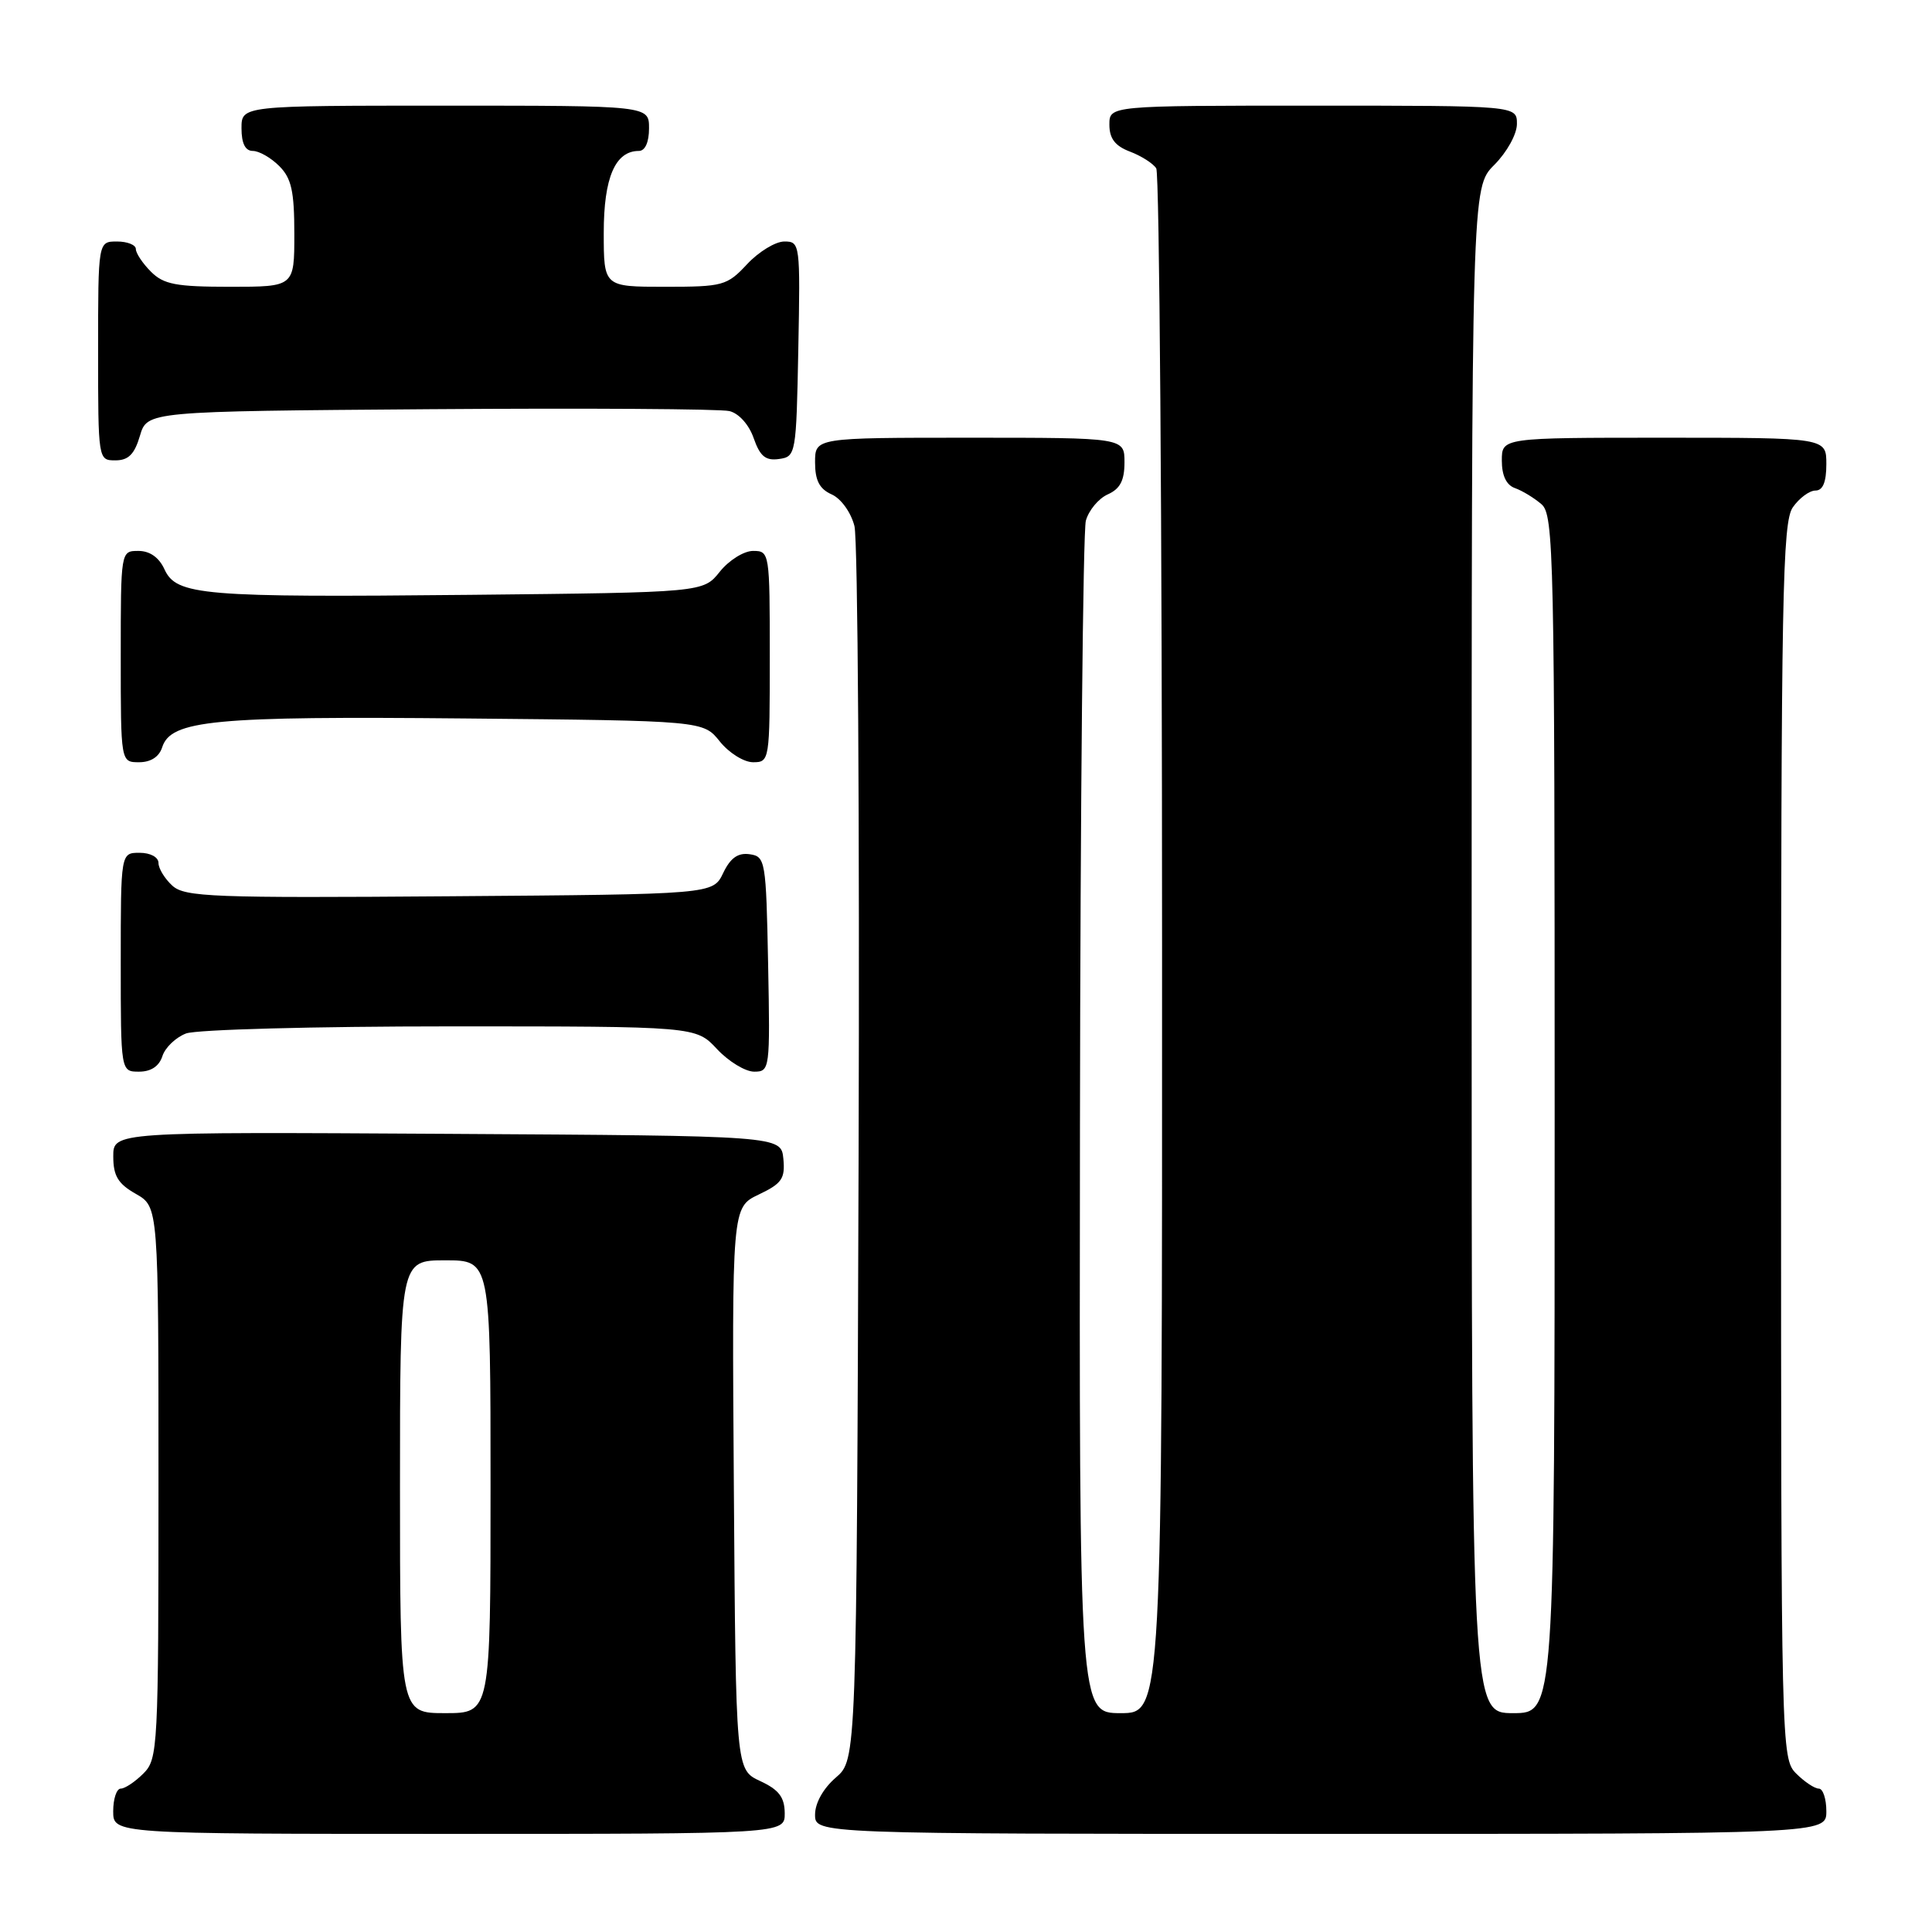 <?xml version="1.0" encoding="UTF-8" standalone="no"?>
<!DOCTYPE svg PUBLIC "-//W3C//DTD SVG 1.1//EN" "http://www.w3.org/Graphics/SVG/1.1/DTD/svg11.dtd" >
<svg xmlns="http://www.w3.org/2000/svg" xmlns:xlink="http://www.w3.org/1999/xlink" version="1.1" viewBox="0 0 256 256">
 <g >
 <path fill="currentColor"
d=" M 103.98 240.25 C 103.96 238.14 103.21 237.15 100.73 236.00 C 97.50 234.50 97.50 234.50 97.24 197.24 C 96.98 159.98 96.98 159.98 100.54 158.28 C 103.61 156.82 104.05 156.17 103.80 153.54 C 103.50 150.50 103.50 150.50 59.25 150.24 C 15.00 149.98 15.00 149.98 15.01 153.24 C 15.01 155.81 15.64 156.86 18.01 158.20 C 21.00 159.91 21.00 159.91 21.00 196.45 C 21.00 231.67 20.93 233.07 19.00 235.00 C 17.90 236.10 16.55 237.00 16.00 237.00 C 15.45 237.00 15.00 238.35 15.00 240.00 C 15.00 243.00 15.00 243.00 59.50 243.00 C 104.00 243.00 104.00 243.00 103.98 240.25 Z  M 242.00 240.00 C 242.00 238.35 241.55 237.00 241.00 237.00 C 240.45 237.00 239.10 236.10 238.00 235.00 C 236.03 233.03 236.00 231.67 236.00 151.22 C 236.00 78.83 236.18 69.19 237.56 67.22 C 238.41 66.00 239.76 65.00 240.56 65.00 C 241.54 65.00 242.00 63.88 242.00 61.50 C 242.00 58.00 242.00 58.00 220.50 58.00 C 199.00 58.00 199.00 58.00 199.00 61.03 C 199.00 63.02 199.60 64.28 200.75 64.68 C 201.71 65.02 203.29 65.98 204.25 66.81 C 205.89 68.21 206.00 73.33 206.00 147.65 C 206.00 227.00 206.00 227.00 200.50 227.00 C 195.00 227.00 195.00 227.00 195.00 125.92 C 195.00 24.85 195.00 24.85 198.00 21.85 C 199.68 20.16 201.00 17.78 201.00 16.42 C 201.00 14.00 201.00 14.00 174.00 14.00 C 147.00 14.00 147.00 14.00 147.00 16.52 C 147.00 18.35 147.75 19.34 149.73 20.09 C 151.23 20.66 152.80 21.66 153.21 22.31 C 153.63 22.97 153.98 69.29 153.98 125.25 C 154.00 227.00 154.00 227.00 148.50 227.00 C 143.00 227.00 143.00 227.00 143.10 149.25 C 143.15 106.49 143.51 70.38 143.88 69.00 C 144.26 67.62 145.56 66.06 146.78 65.51 C 148.42 64.78 149.00 63.67 149.00 61.26 C 149.00 58.00 149.00 58.00 128.50 58.00 C 108.00 58.00 108.00 58.00 108.00 61.26 C 108.00 63.66 108.58 64.79 110.20 65.51 C 111.45 66.07 112.76 67.90 113.22 69.71 C 113.67 71.47 113.91 108.97 113.77 153.04 C 113.50 233.17 113.50 233.17 110.75 235.54 C 109.09 236.97 108.00 238.91 108.00 240.45 C 108.00 243.00 108.00 243.00 175.00 243.00 C 242.00 243.00 242.00 243.00 242.00 240.00 Z  M 21.52 139.94 C 21.88 138.81 23.29 137.46 24.65 136.94 C 26.02 136.42 41.71 136.00 59.66 136.00 C 92.20 136.00 92.20 136.00 95.00 139.00 C 96.54 140.65 98.76 142.00 99.93 142.00 C 102.01 142.00 102.05 141.70 101.78 127.75 C 101.51 113.99 101.42 113.49 99.33 113.19 C 97.78 112.97 96.78 113.68 95.82 115.69 C 94.47 118.50 94.47 118.50 59.58 118.76 C 28.17 119.00 24.50 118.86 22.84 117.36 C 21.83 116.44 21.00 115.08 21.00 114.35 C 21.00 113.58 19.93 113.00 18.50 113.00 C 16.00 113.00 16.00 113.00 16.00 127.50 C 16.00 142.00 16.00 142.00 18.43 142.00 C 20.01 142.00 21.09 141.28 21.52 139.94 Z  M 21.49 99.02 C 22.64 95.42 28.32 94.88 61.65 95.20 C 93.19 95.50 93.19 95.50 95.38 98.25 C 96.59 99.76 98.57 101.00 99.79 101.00 C 101.97 101.00 102.00 100.78 102.00 87.00 C 102.00 73.22 101.97 73.00 99.79 73.00 C 98.57 73.00 96.59 74.24 95.38 75.75 C 93.19 78.50 93.19 78.50 62.35 78.82 C 26.75 79.18 23.37 78.90 21.79 75.43 C 21.07 73.86 19.85 73.00 18.34 73.00 C 16.00 73.00 16.00 73.00 16.00 87.00 C 16.00 101.00 16.00 101.00 18.43 101.00 C 19.98 101.00 21.09 100.28 21.49 99.02 Z  M 18.54 57.75 C 19.50 54.50 19.50 54.50 57.00 54.22 C 77.62 54.07 95.47 54.18 96.65 54.47 C 97.90 54.77 99.25 56.27 99.87 58.07 C 100.71 60.47 101.45 61.07 103.22 60.82 C 105.46 60.51 105.51 60.22 105.78 46.25 C 106.05 32.30 106.01 32.00 103.93 32.00 C 102.76 32.00 100.54 33.35 99.00 35.00 C 96.33 37.86 95.81 38.00 88.10 38.00 C 80.00 38.00 80.00 38.00 80.00 30.83 C 80.00 23.53 81.52 20.00 84.65 20.00 C 85.48 20.00 86.00 18.85 86.00 17.00 C 86.00 14.00 86.00 14.00 59.00 14.00 C 32.00 14.00 32.00 14.00 32.00 17.00 C 32.00 19.00 32.50 20.00 33.50 20.00 C 34.33 20.00 35.90 20.90 37.00 22.00 C 38.62 23.62 39.00 25.33 39.00 31.00 C 39.00 38.00 39.00 38.00 30.50 38.00 C 23.33 38.00 21.69 37.69 20.00 36.00 C 18.90 34.90 18.00 33.55 18.00 33.00 C 18.00 32.45 16.88 32.00 15.50 32.00 C 13.00 32.00 13.00 32.00 13.00 46.50 C 13.00 60.95 13.01 61.00 15.29 61.00 C 17.02 61.00 17.82 60.19 18.54 57.75 Z  M 53.00 197.00 C 53.00 167.00 53.00 167.00 59.00 167.00 C 65.00 167.00 65.00 167.00 65.00 197.00 C 65.00 227.00 65.00 227.00 59.00 227.00 C 53.00 227.00 53.00 227.00 53.00 197.00 Z "/>
</g>
</svg>